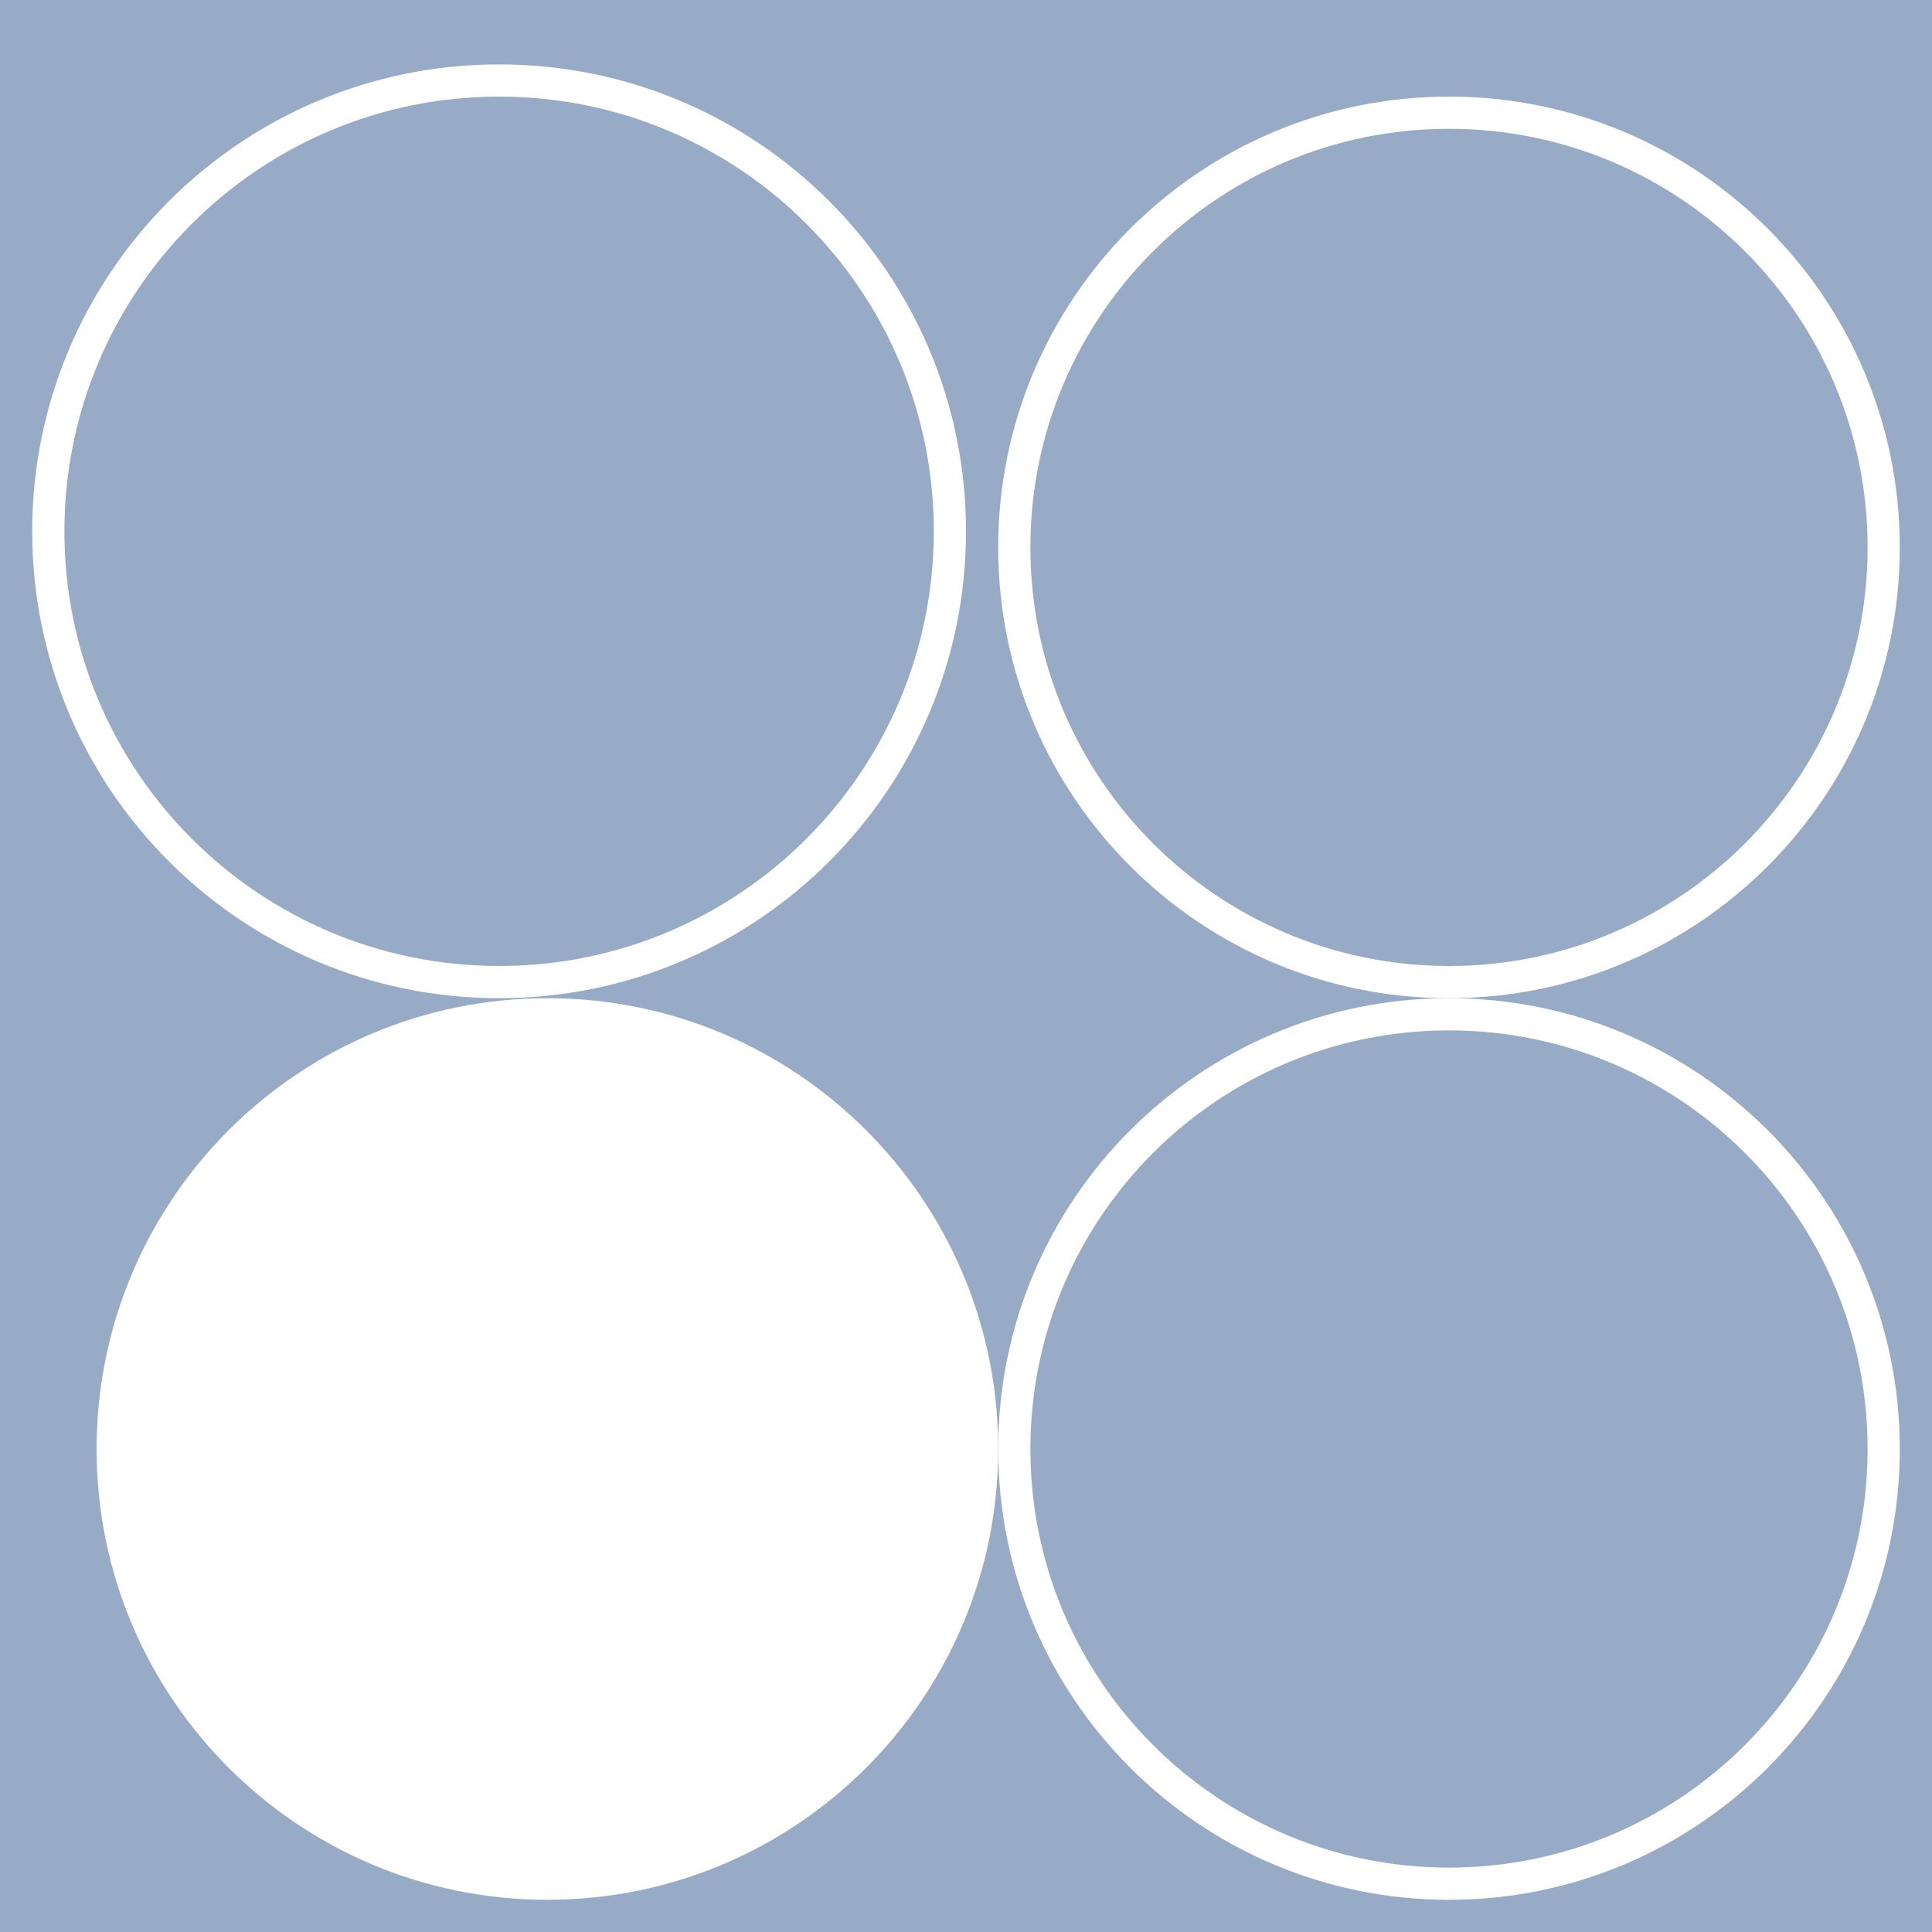 <svg width="60" height="60" viewBox="0 0 60 60" fill="none" xmlns="http://www.w3.org/2000/svg">
<rect width="60" height="60" fill="#97AAC6"/>
<path d="M15.5 2.5C23.232 2.5 29.5 8.768 29.5 16.5C29.5 24.232 23.232 30.5 15.5 30.5C7.768 30.5 1.5 24.232 1.5 16.5C1.5 8.768 7.768 2.5 15.5 2.5Z" stroke="white"/>
<path d="M45 3.5C52.456 3.5 58.5 9.544 58.5 17C58.5 24.456 52.456 30.5 45 30.5C37.544 30.5 31.5 24.456 31.5 17C31.5 9.544 37.544 3.5 45 3.5Z" stroke="white"/>
<path d="M17 59C24.732 59 31 52.732 31 45C31 37.268 24.732 31 17 31C9.268 31 3 37.268 3 45C3 52.732 9.268 59 17 59Z" fill="white"/>
<path d="M45 31.5C52.456 31.5 58.5 37.544 58.5 45C58.5 52.456 52.456 58.5 45 58.5C37.544 58.5 31.5 52.456 31.5 45C31.5 37.544 37.544 31.5 45 31.5Z" stroke="white"/>
</svg>
